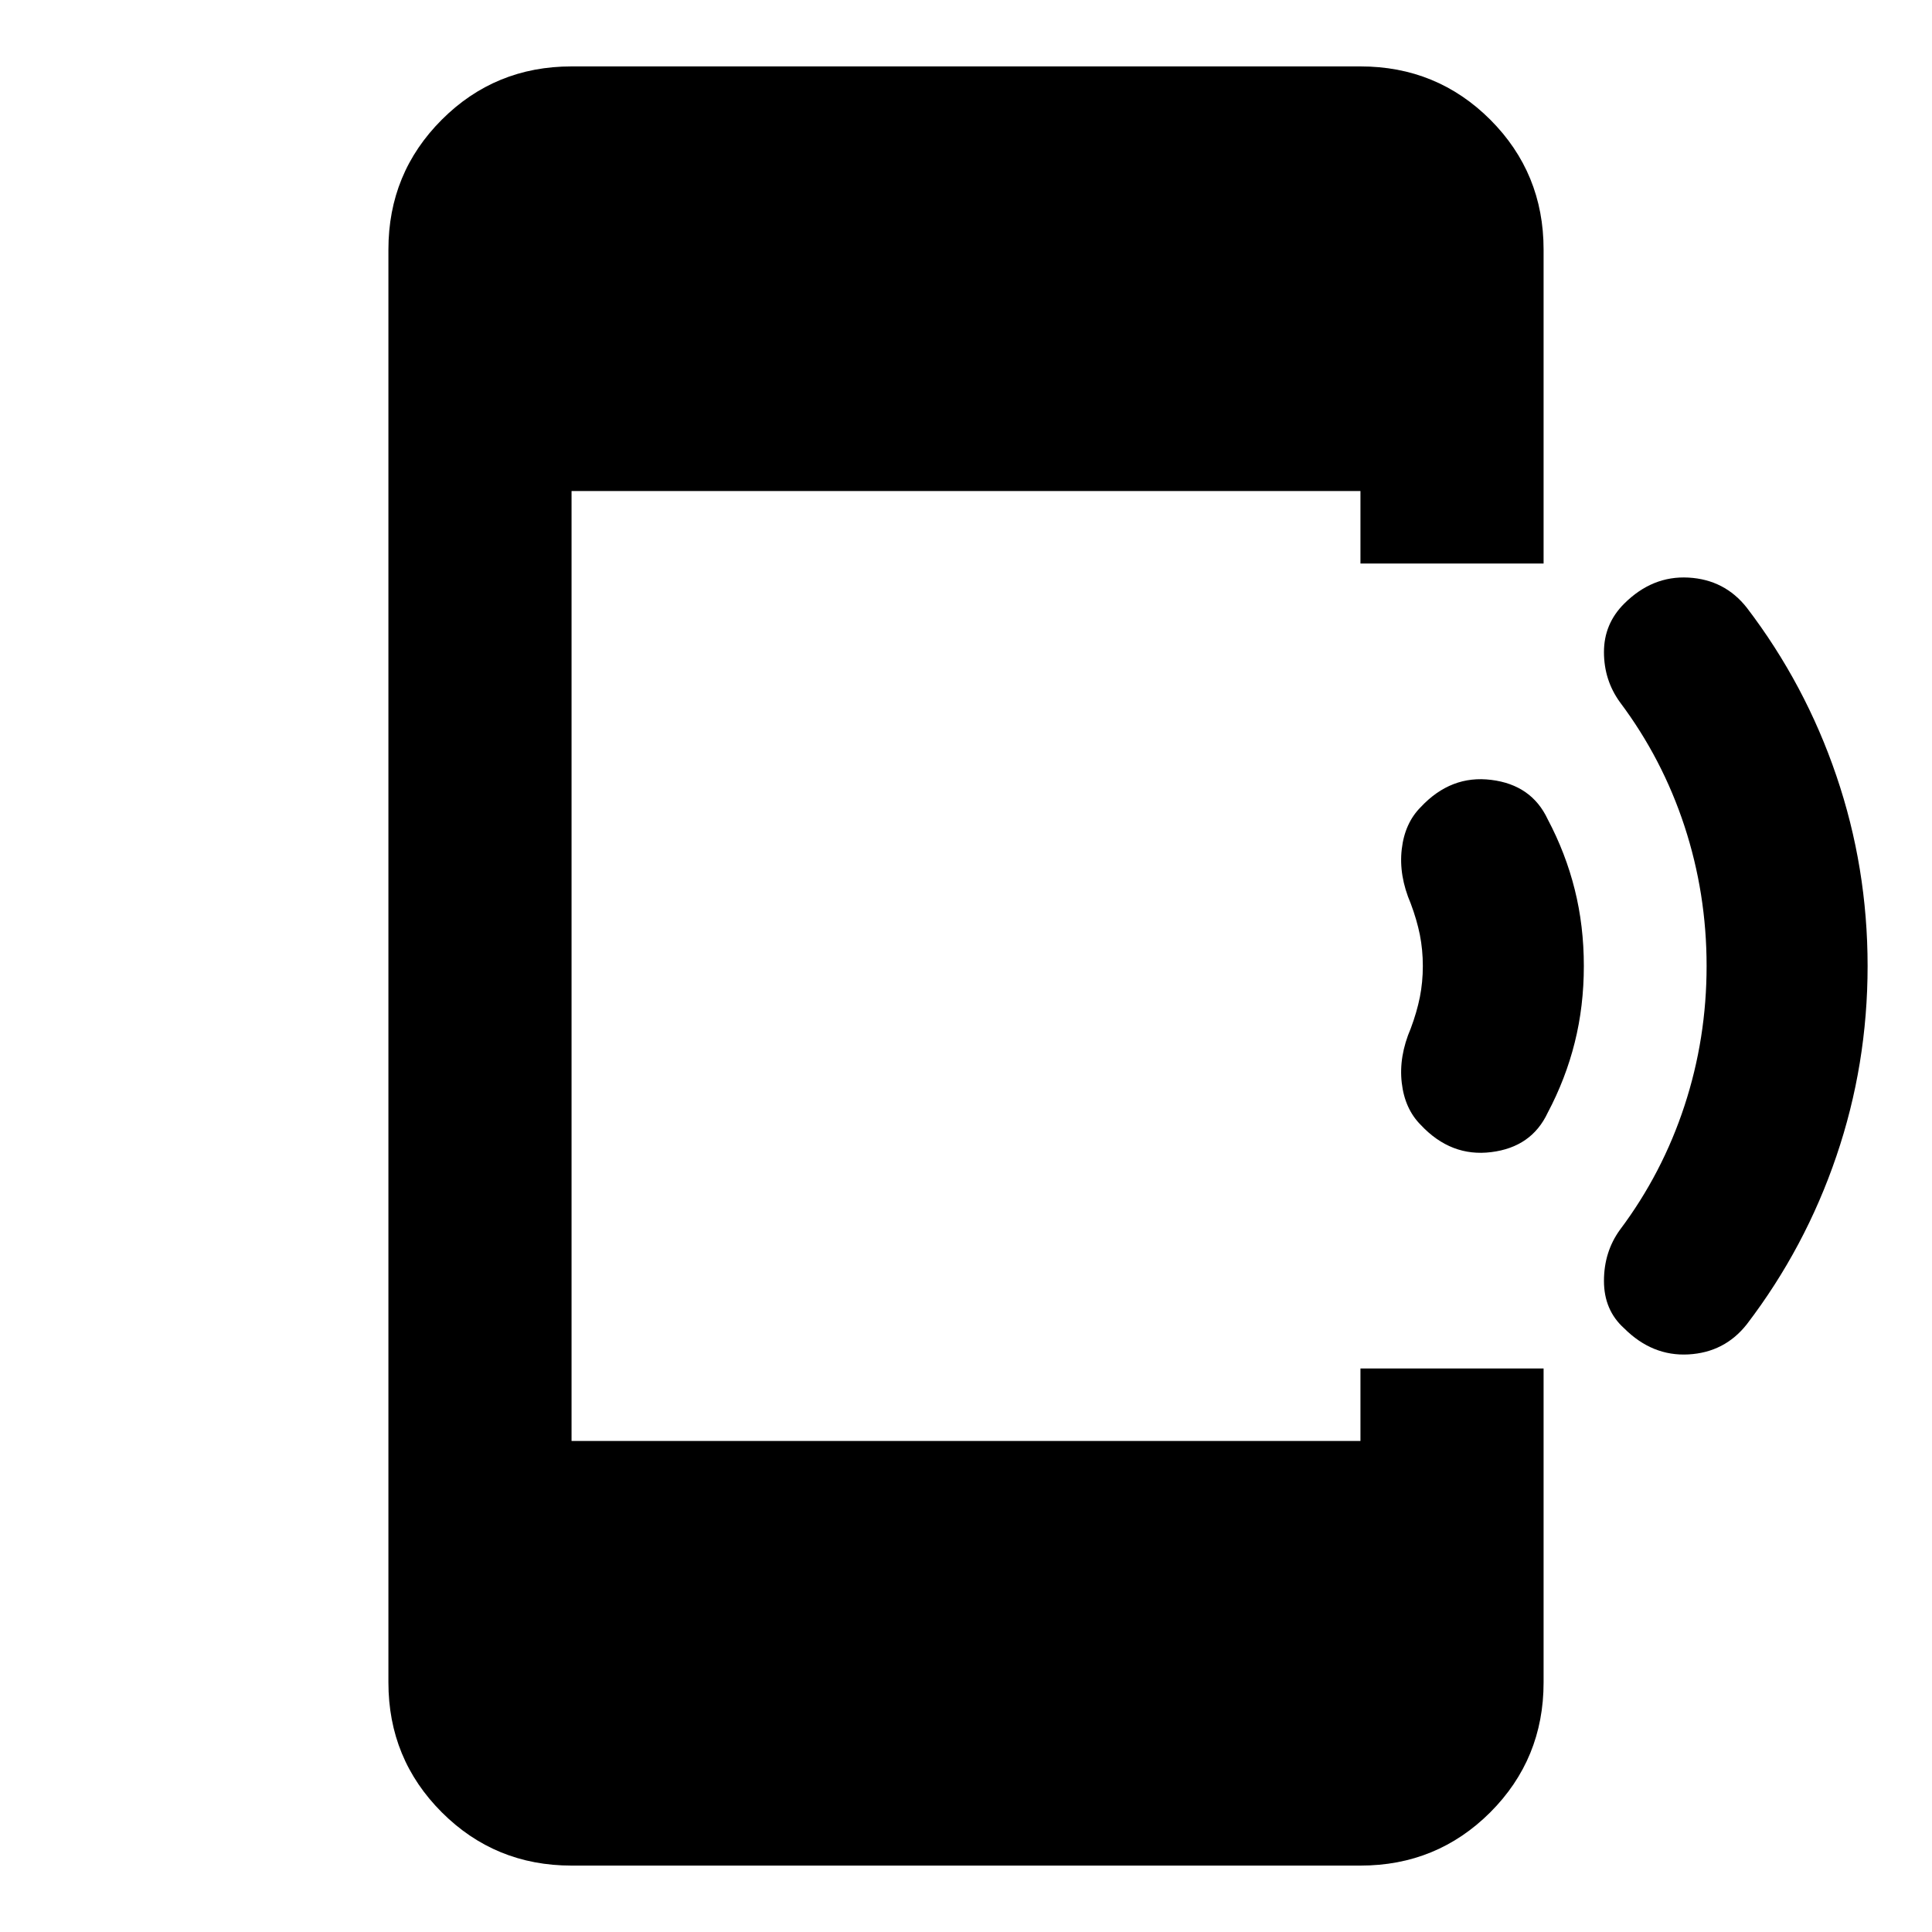 <svg xmlns="http://www.w3.org/2000/svg" height="24" width="24"><path d="M20.175 16.5Q19.925 16.275 19.925 15.912Q19.925 15.55 20.125 15.275Q20.65 14.575 20.925 13.737Q21.2 12.9 21.2 12Q21.2 11.1 20.925 10.262Q20.65 9.425 20.125 8.725Q19.925 8.45 19.925 8.1Q19.925 7.75 20.175 7.5Q20.525 7.15 20.975 7.175Q21.425 7.2 21.7 7.55Q22.425 8.5 22.812 9.637Q23.2 10.775 23.2 12Q23.2 13.225 22.812 14.363Q22.425 15.5 21.7 16.45Q21.425 16.8 20.975 16.825Q20.525 16.85 20.175 16.5ZM17.65 13.975Q17.45 13.775 17.413 13.45Q17.375 13.125 17.525 12.775Q17.6 12.575 17.638 12.387Q17.675 12.2 17.675 12Q17.675 11.8 17.638 11.612Q17.6 11.425 17.525 11.225Q17.375 10.875 17.413 10.55Q17.45 10.225 17.65 10.025Q18.025 9.625 18.525 9.688Q19.025 9.75 19.225 10.175Q19.45 10.6 19.562 11.05Q19.675 11.5 19.675 12Q19.675 12.5 19.562 12.95Q19.45 13.4 19.225 13.825Q19.025 14.25 18.525 14.312Q18.025 14.375 17.65 13.975ZM7.1 23.175Q6.15 23.175 5.488 22.513Q4.825 21.85 4.825 20.9V3.1Q4.825 2.15 5.488 1.487Q6.15 0.825 7.1 0.825H16.9Q17.85 0.825 18.513 1.487Q19.175 2.15 19.175 3.1V7H16.9V6.1H7.1V17.9H16.9V17H19.175V20.9Q19.175 21.85 18.513 22.513Q17.85 23.175 16.9 23.175Z"/></svg>